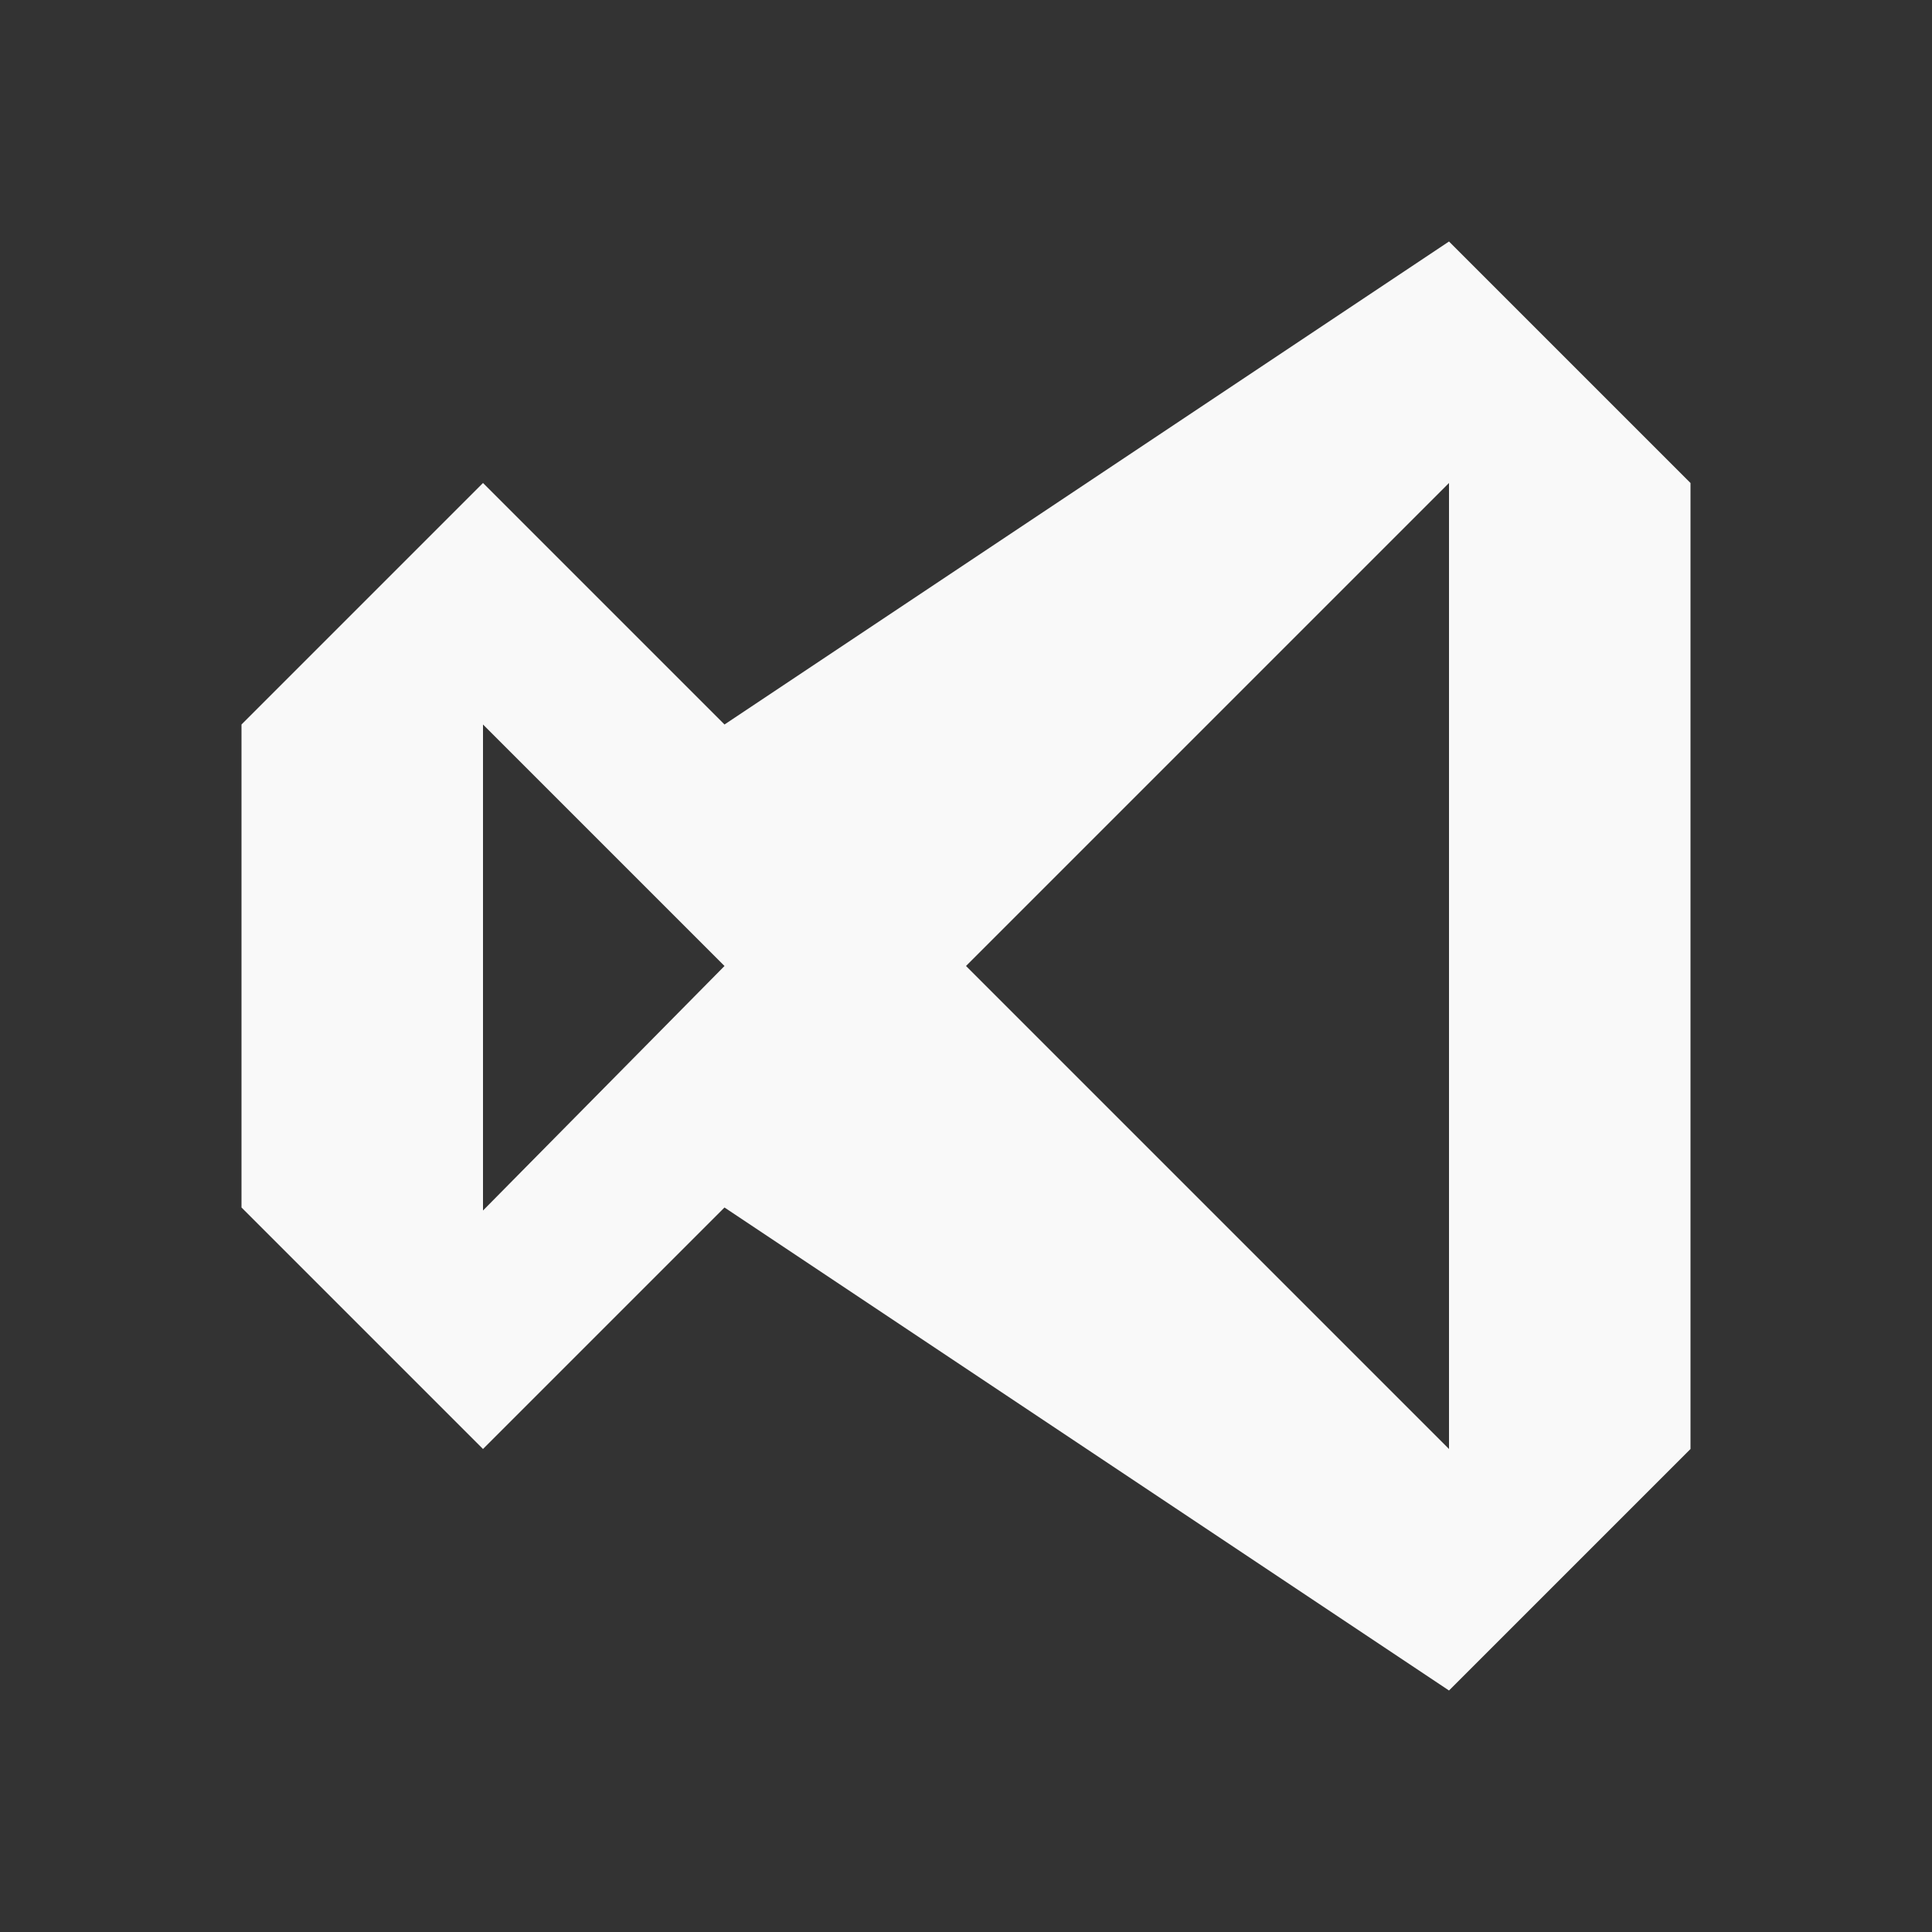 <svg xmlns="http://www.w3.org/2000/svg" height="16" viewBox="0 0 16 16" width="16"><rect x="0" y="0" width="16" height="16" fill="#333333" stroke="none"/><title>Template icons dark</title><defs><linearGradient id="a"><stop offset="0" stop-color="#56aff6"/><stop offset="1" stop-color="#2196f3"/></linearGradient></defs><path d="M12 2L6 6 4 4 2 6v4l2 2 2-2 6 4 2-2V4zm0 2v8L8 8zM4 6l2 2-2 2.025z" fill="#fff" fill-opacity=".968" fill-rule="evenodd" stroke-width=".027"/></svg>